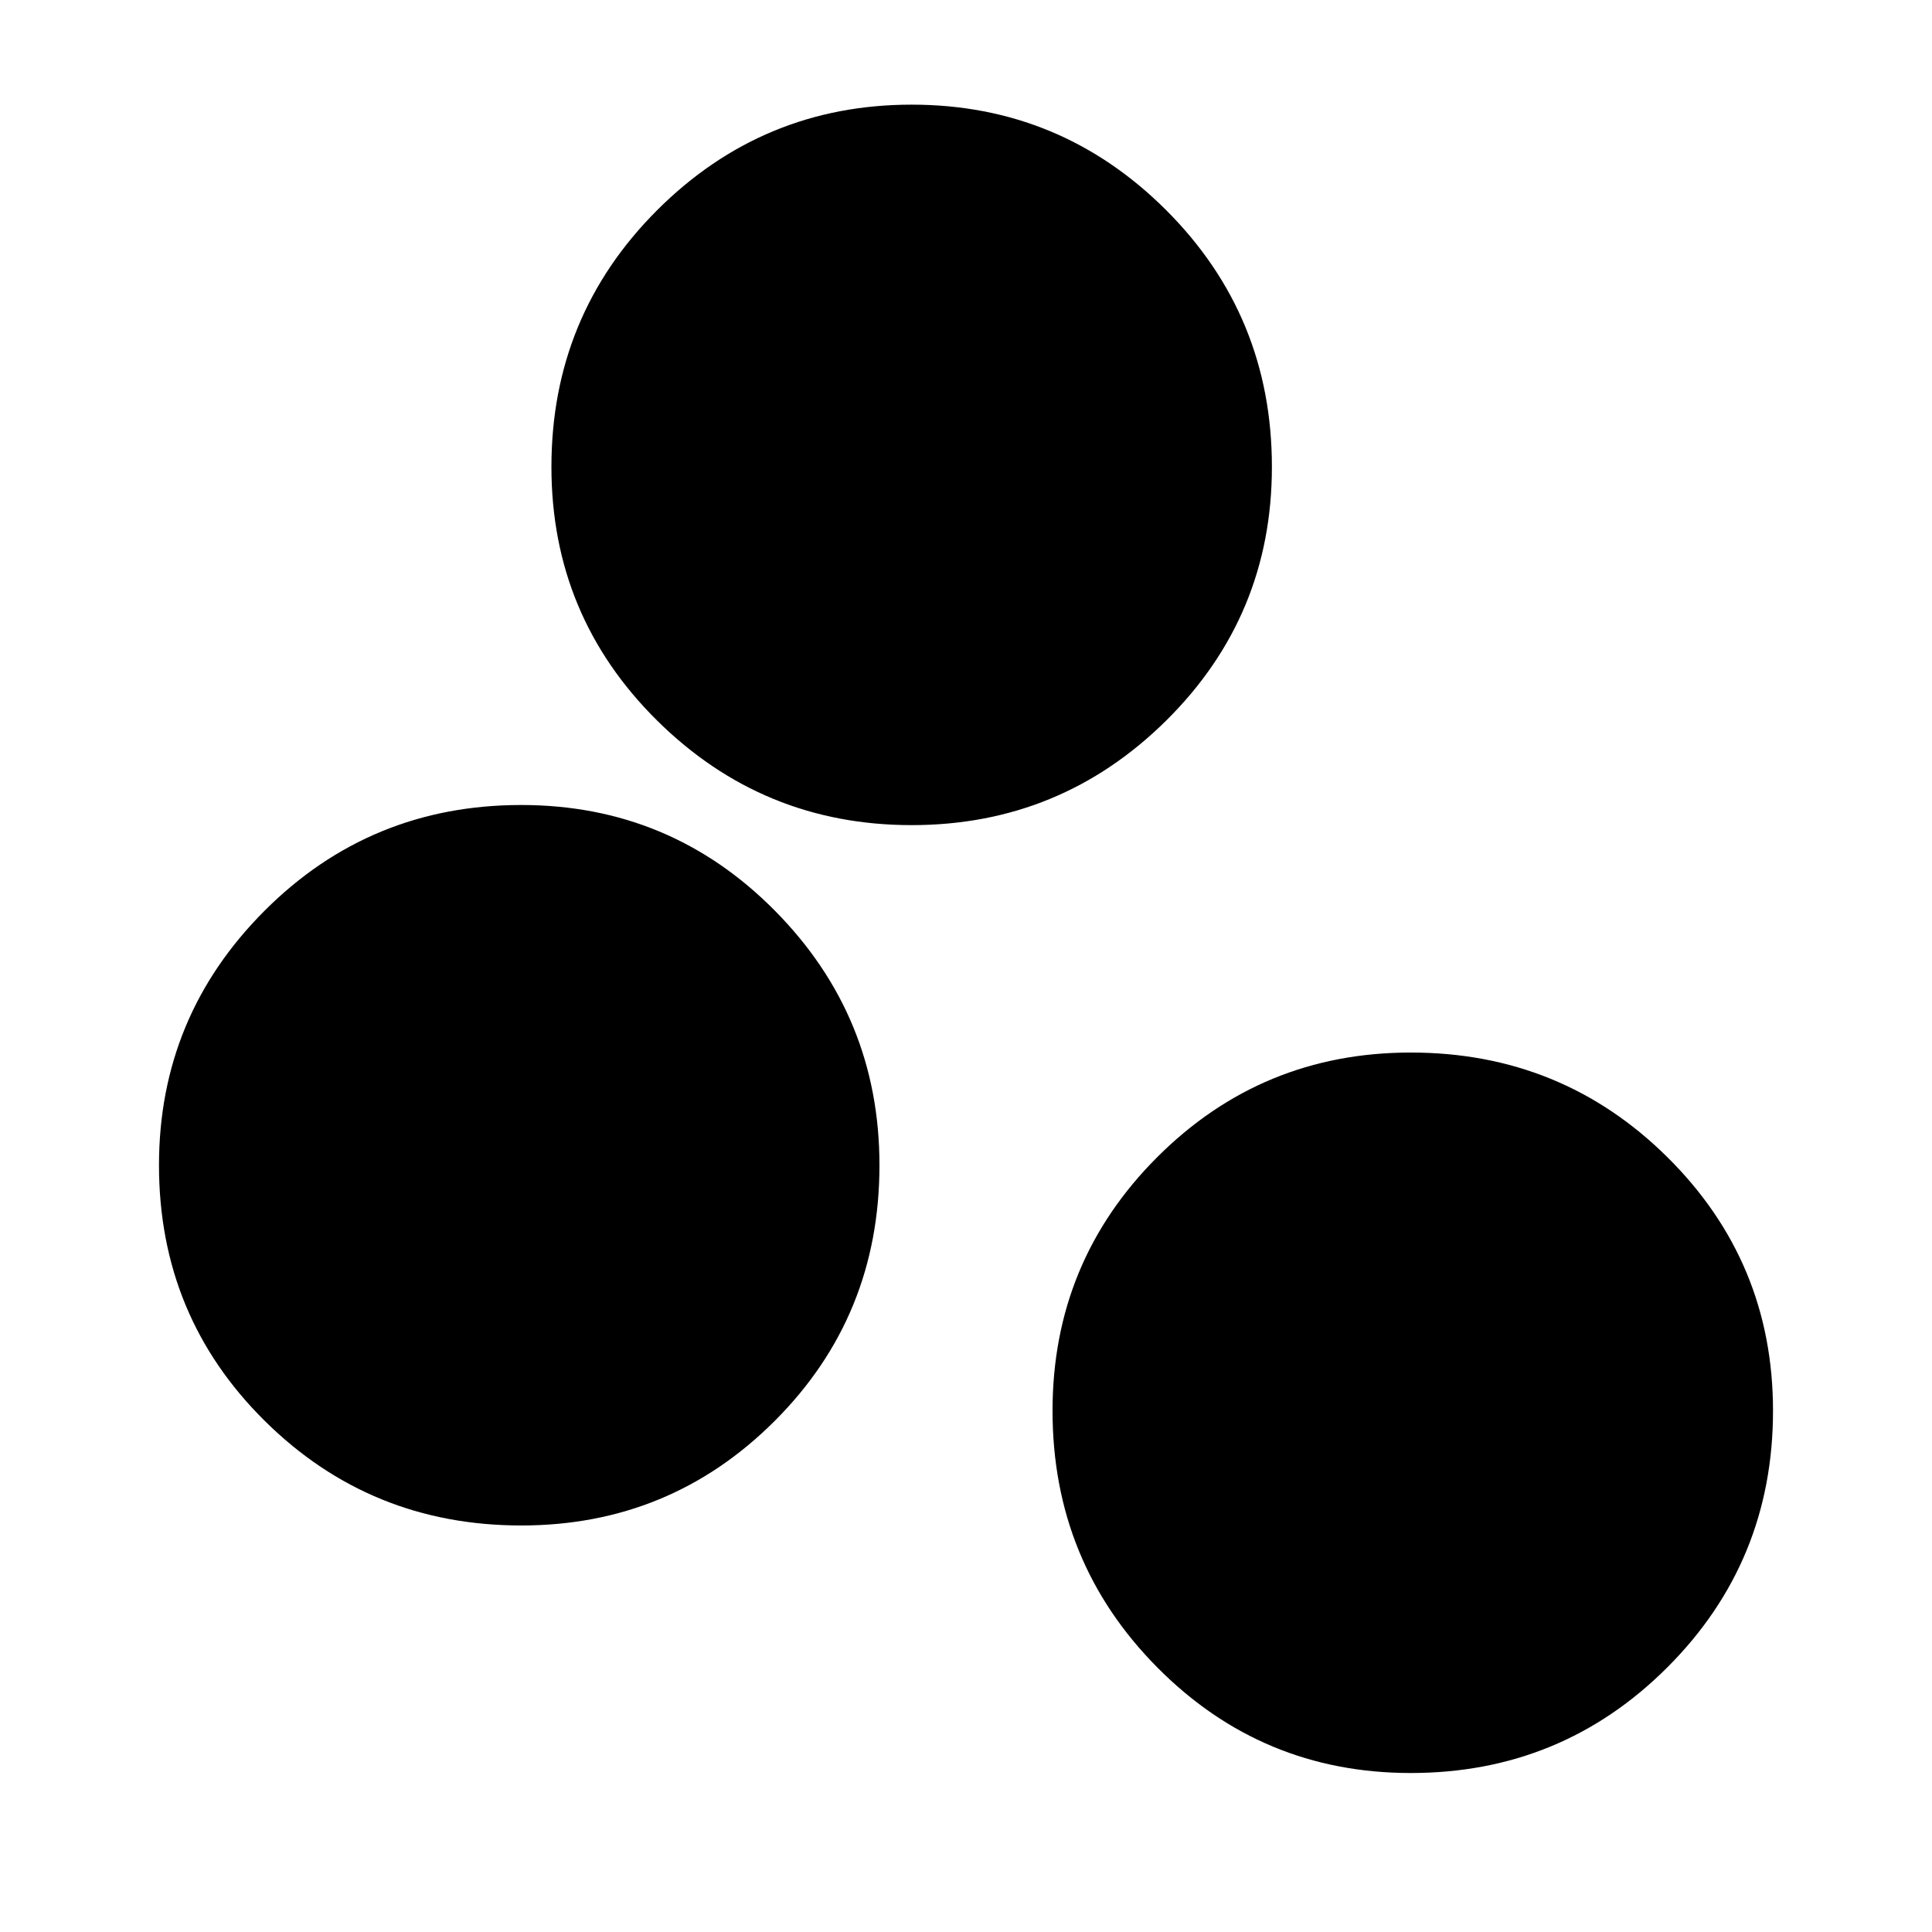 <svg xmlns="http://www.w3.org/2000/svg" height="24" width="24"><path d="M6.475 18.95q-1.875 0-3.187-1.3-1.313-1.3-1.313-3.175 0-1.85 1.313-3.163Q4.6 10 6.475 10q1.85 0 3.15 1.312 1.3 1.313 1.3 3.163 0 1.875-1.3 3.175-1.3 1.3-3.15 1.3Zm4.85-8.7q-1.85 0-3.163-1.3Q6.85 7.65 6.85 5.8q0-1.875 1.312-3.188Q9.475 1.3 11.325 1.3q1.85 0 3.163 1.312Q15.8 3.925 15.8 5.8q0 1.85-1.312 3.15-1.313 1.3-3.163 1.3Zm6.2 11.775q-1.85 0-3.15-1.313-1.3-1.312-1.3-3.187 0-1.85 1.3-3.15 1.3-1.3 3.15-1.3 1.875 0 3.188 1.3 1.312 1.3 1.312 3.15 0 1.875-1.312 3.187-1.313 1.313-3.188 1.313Z"/></svg>